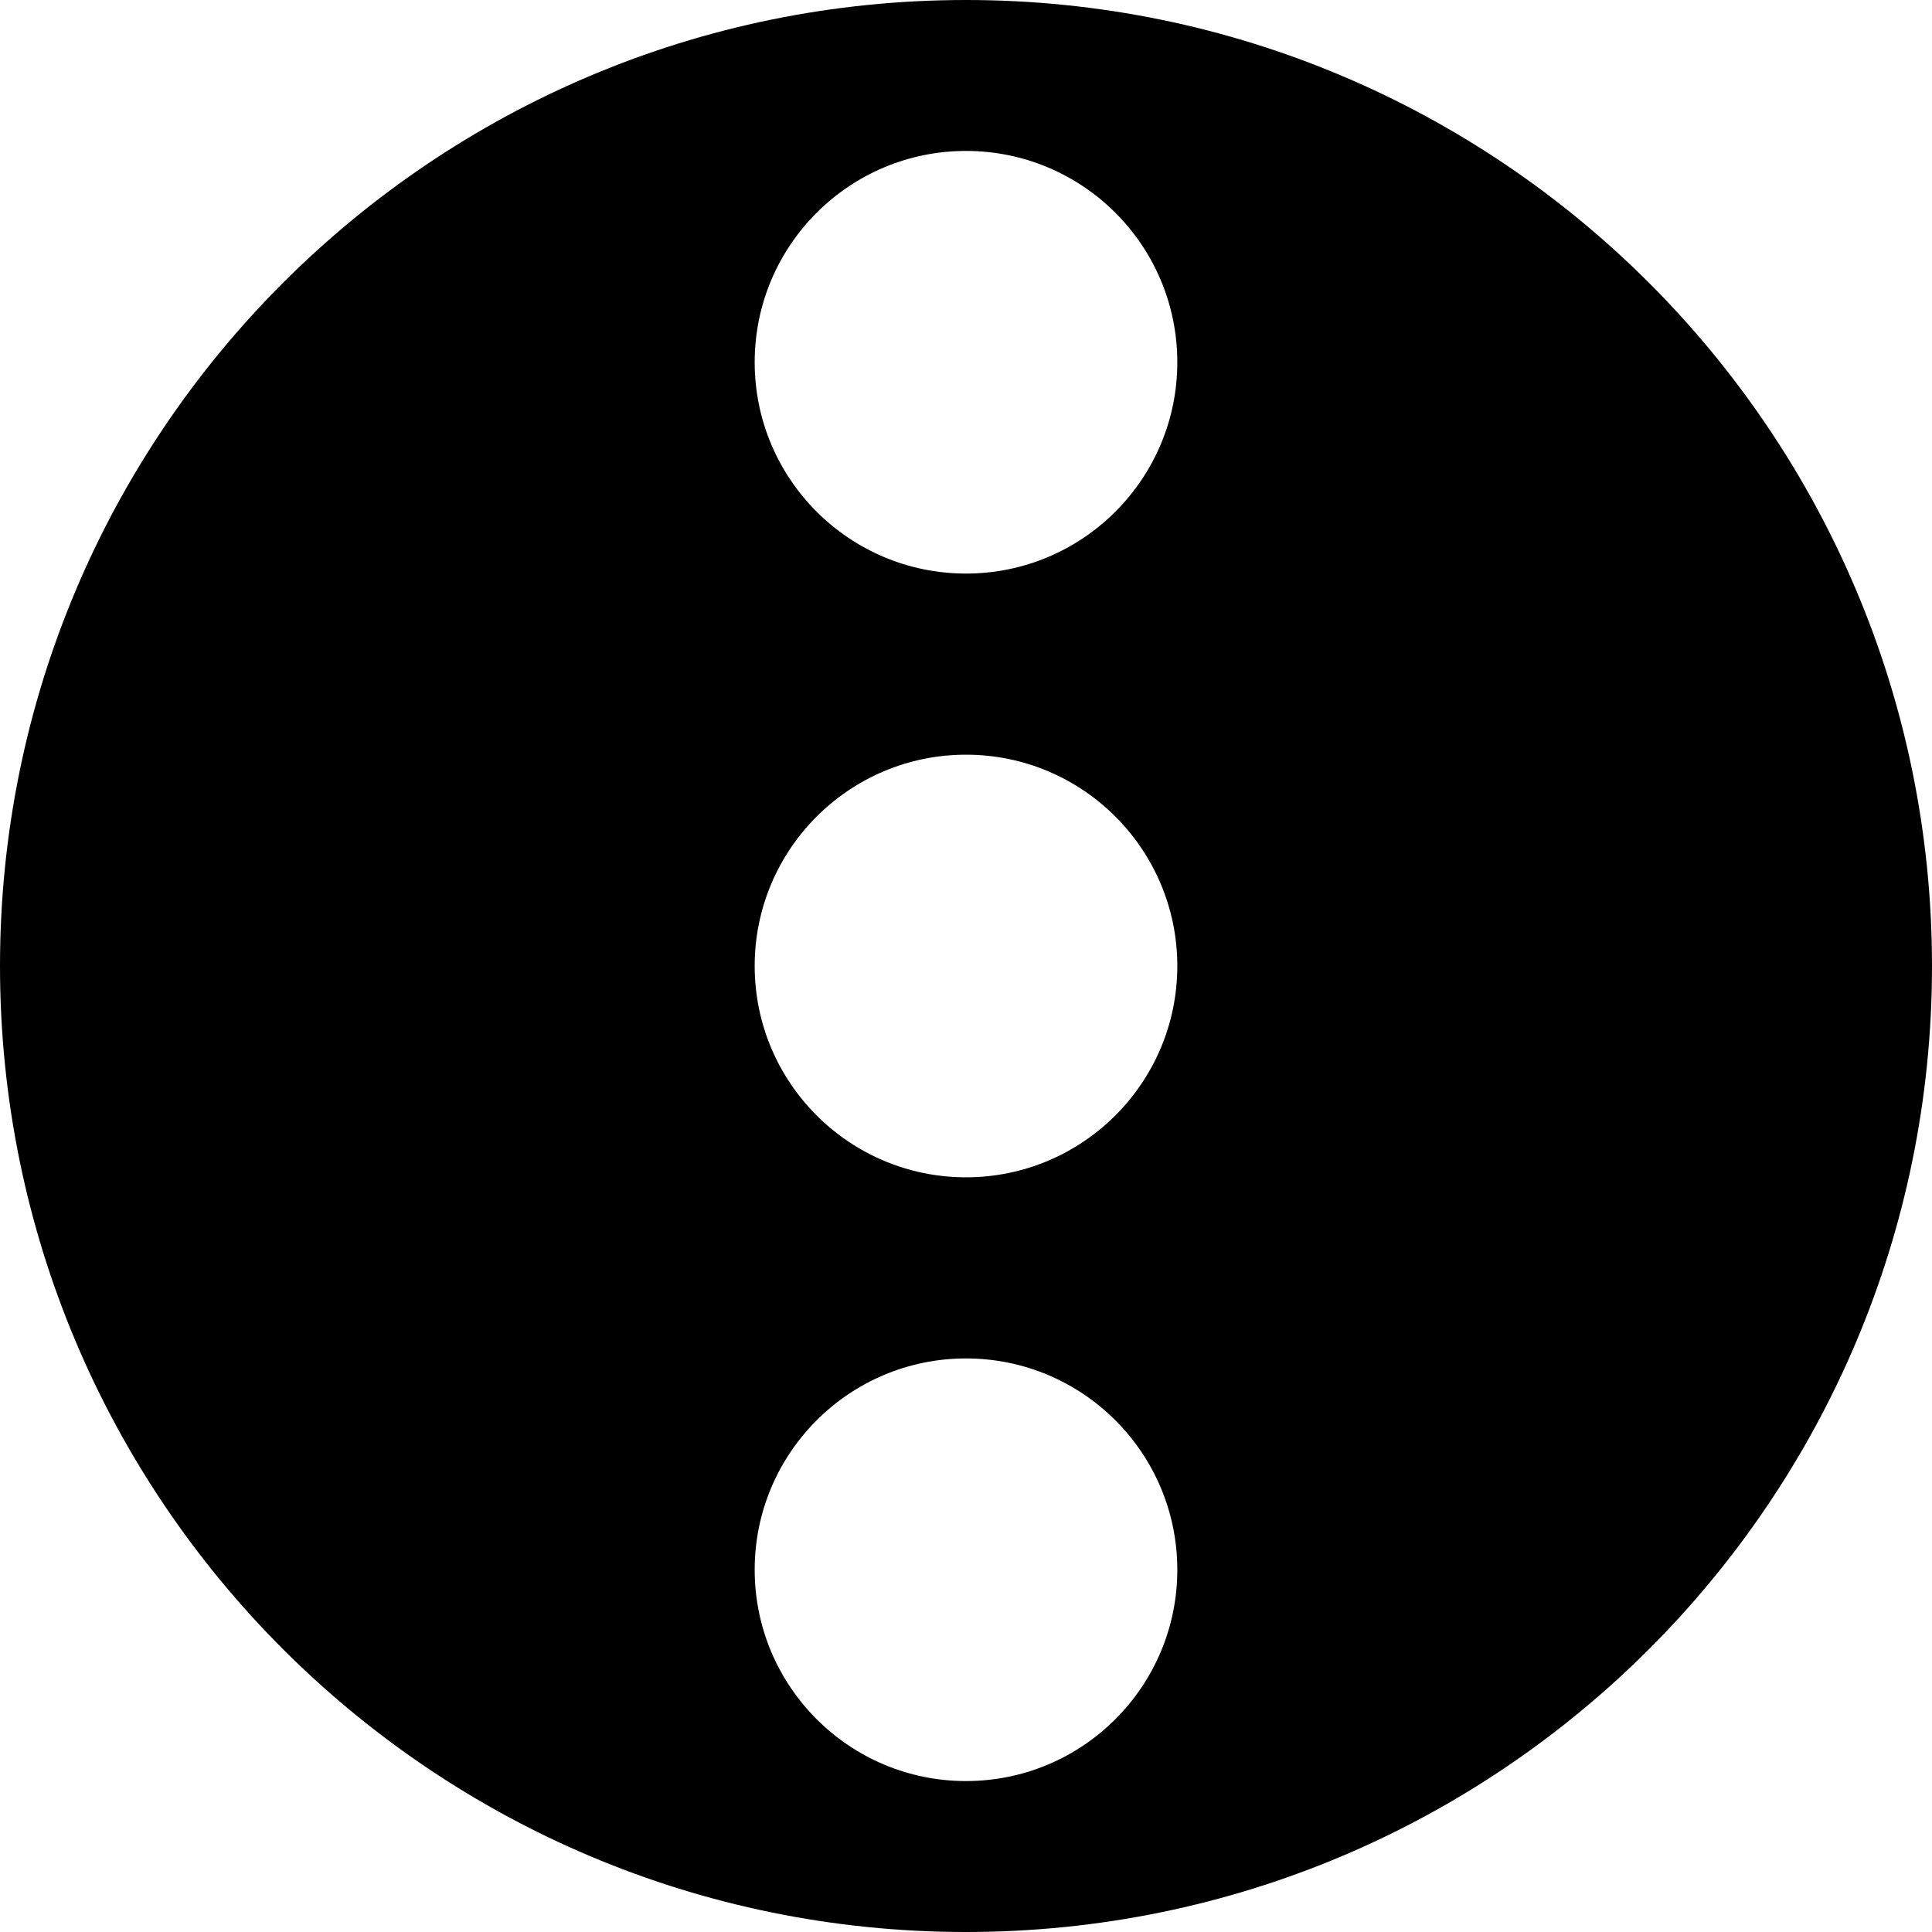 <svg xmlns="http://www.w3.org/2000/svg" viewBox="0 0 512 512">
    <path d="M256 0C114.6 0 0 114.6 0 256s114.6 256 256 256 256-114.6 256-256S397.4 0 256 0zm0 40c30.93 0 56 25.07 56 56 0 30.9-25.07 56-56 56s-56-25.1-56-56c0-30.93 25.07-56 56-56zm0 160c30.93 0 56 25.1 56 56s-25.07 56-56 56-56-25.1-56-56 25.07-56 56-56zm0 160c30.93 0 56 25.1 56 56s-25.07 56-56 56-56-25.1-56-56 25.07-56 56-56z"/>
</svg>
